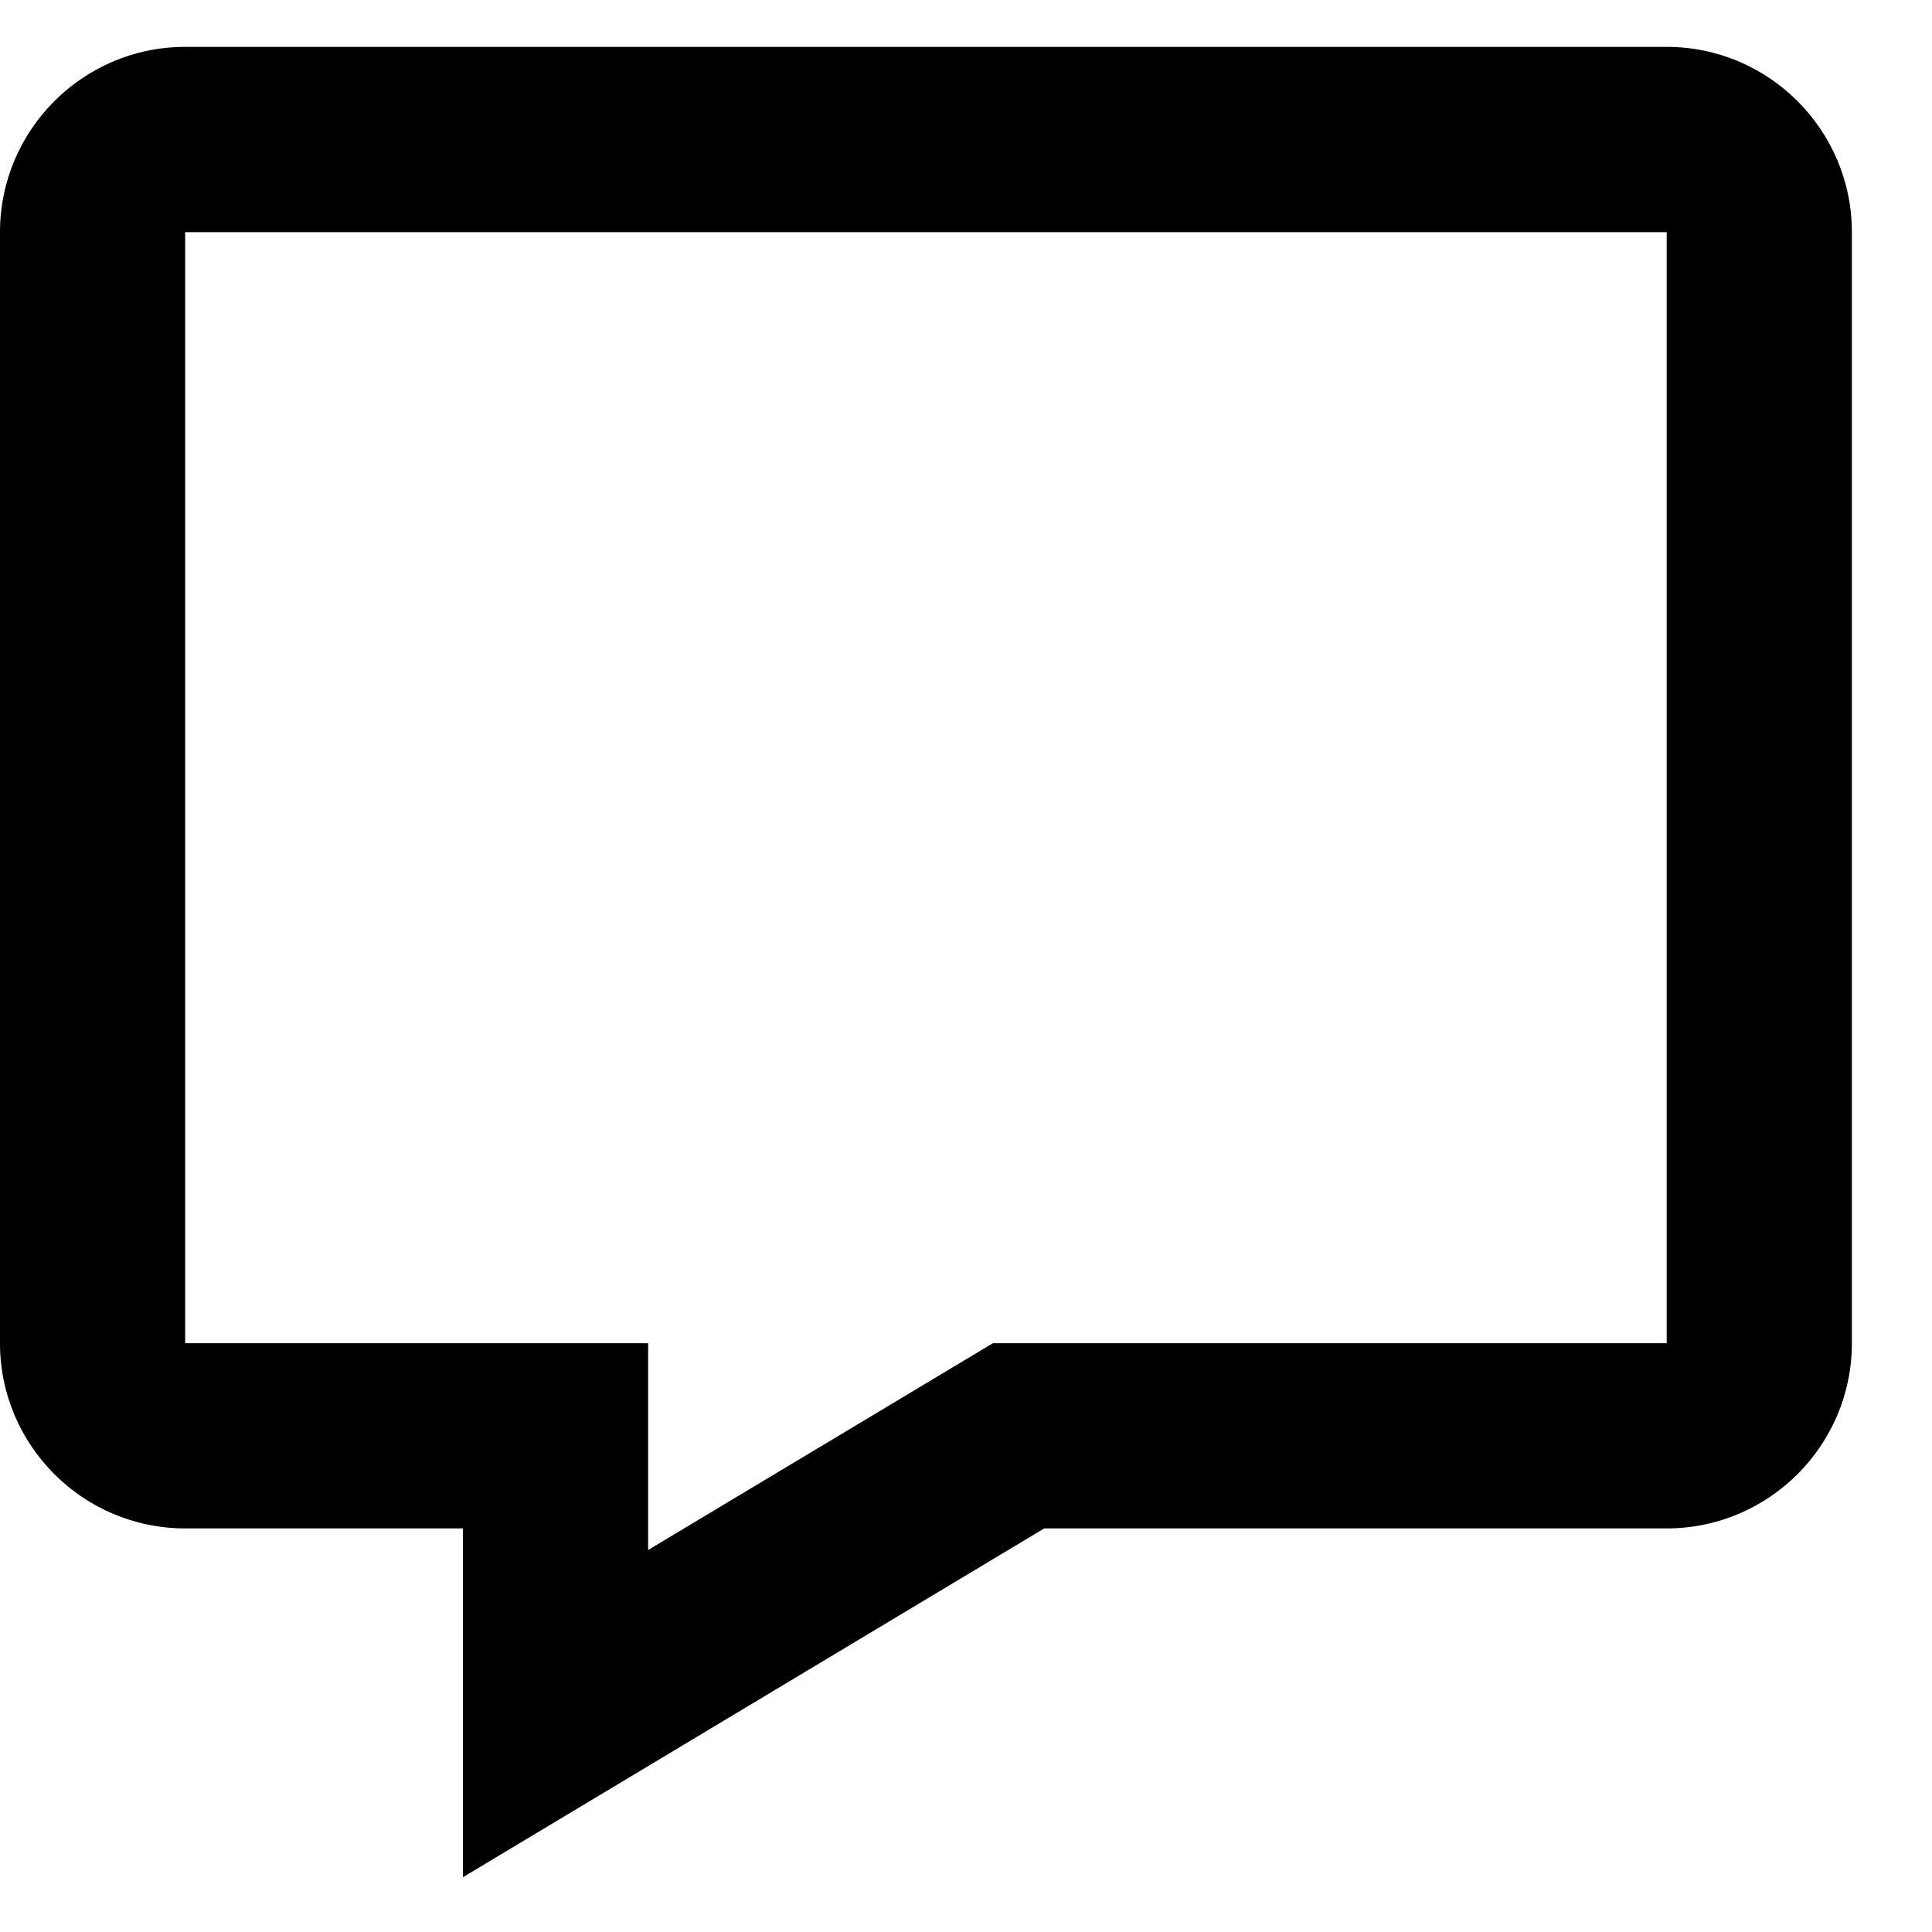 <svg width="19" height="19" viewBox="0 0 19 19" fill="none" xmlns="http://www.w3.org/2000/svg">
    <path
        d="M16.391 0.461H1.821C0.817 0.461 0 1.278 0 2.283V13.21C0 14.214 0.817 15.031 1.821 15.031H4.553V18.461L10.269 15.031H16.391C17.395 15.031 18.212 14.214 18.212 13.21V2.283C18.212 1.278 17.395 0.461 16.391 0.461ZM16.391 13.21H9.764L6.374 15.243V13.21H1.821V2.283H16.391V13.21Z"
        fill="black" />
</svg>